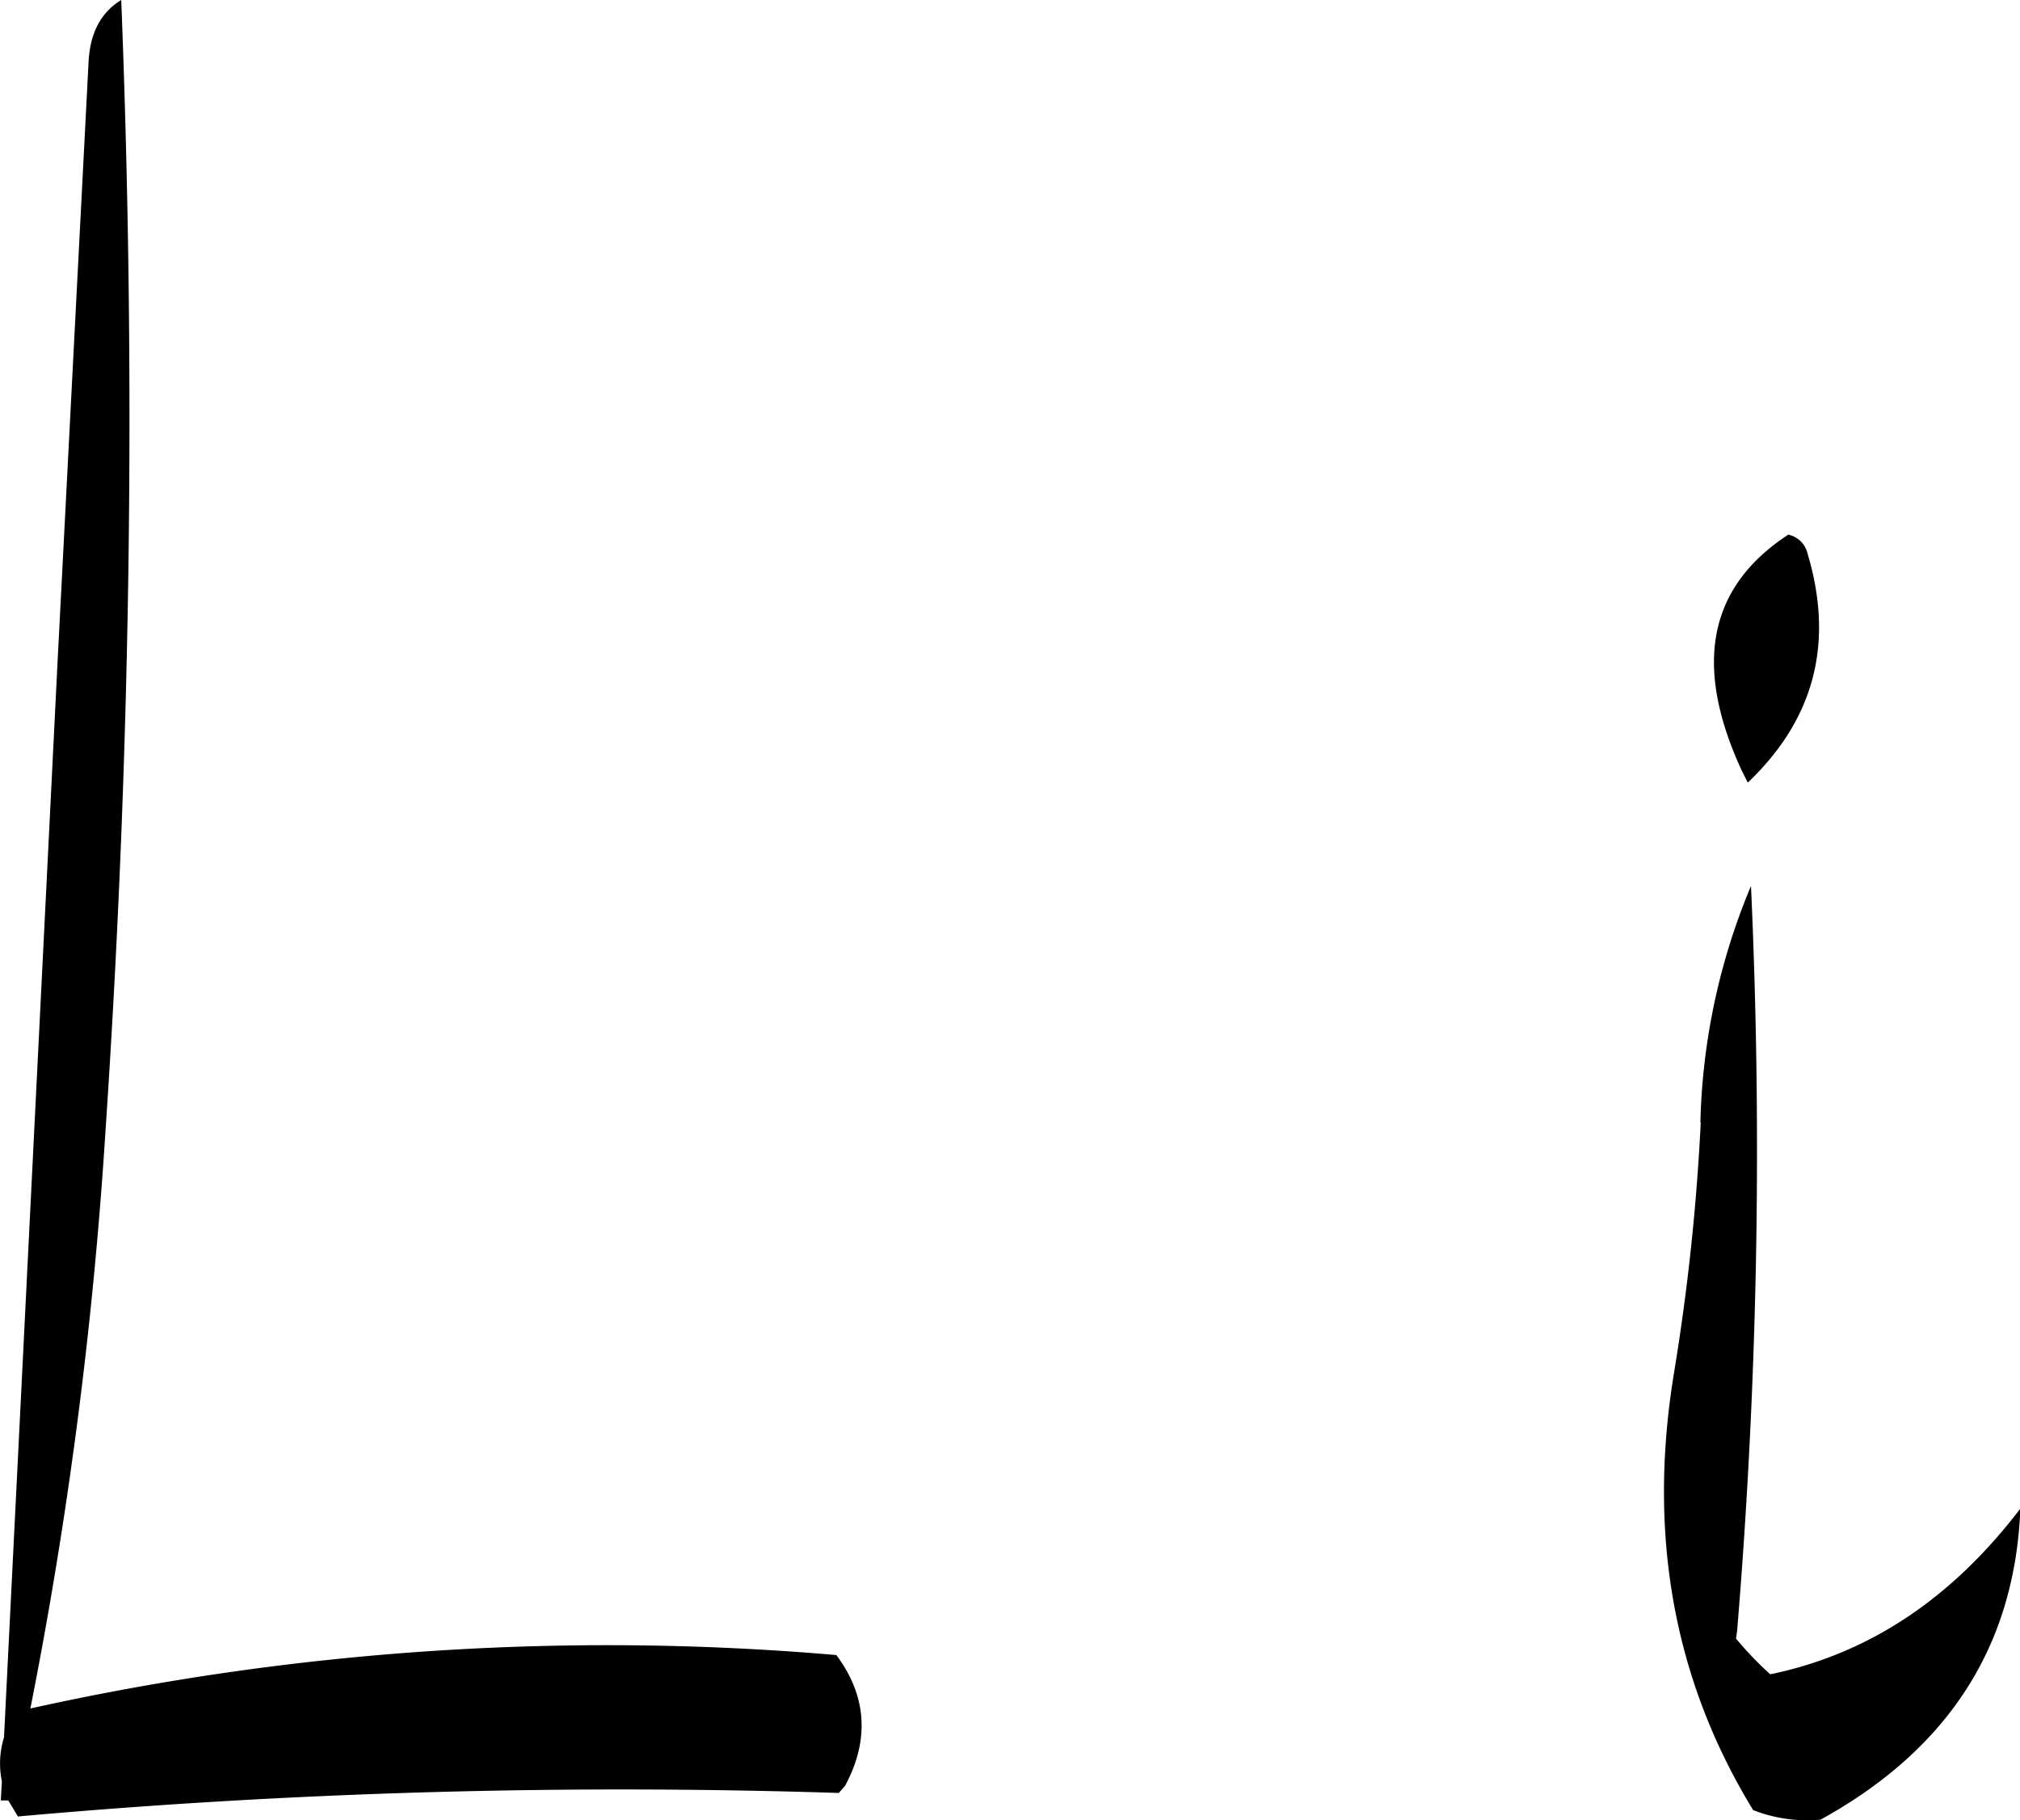 <svg id="Layer_1" data-name="Layer 1" xmlns="http://www.w3.org/2000/svg" viewBox="0 0 226.77 204.31"><defs><style>.cls-1{fill-rule:evenodd;}</style></defs><path class="cls-1" d="M182.76,202.08l-3.48,67.32-6,120.48a9.86,9.86,0,0,0-.24,4.92l-.12,2.16h.84l1.08,1.8A758.48,758.48,0,0,1,267,396.12l.72-.84c2.76-5.16,2.4-10.08-1-14.64a299,299,0,0,0-90.48,6,493.41,493.41,0,0,0,8.4-64.32,1191,1191,0,0,0,1.8-127.44C184.08,196.32,182.88,198.72,182.76,202.08Zm181,118.8a247.74,247.74,0,0,1-3,28.08c-3,18.24,0,34.56,8.88,49.08a16.58,16.58,0,0,0,7.56,1.08c14.4-7.92,21.84-19.56,22.44-34.92-7.68,10.08-17,16.32-28.08,18.6a40.09,40.09,0,0,1-3.84-4l.12-.84a652.33,652.33,0,0,0,1.56-83.64A72.93,72.93,0,0,0,363.72,320.88Zm9.84-66c-9,5.88-10.68,14.64-5.28,26.4l.72,1.44c7.44-7.08,9.72-15.6,6.72-25.68A2.84,2.84,0,0,0,373.56,254.88Z" transform="translate(-172.83 -194.88)"/></svg>